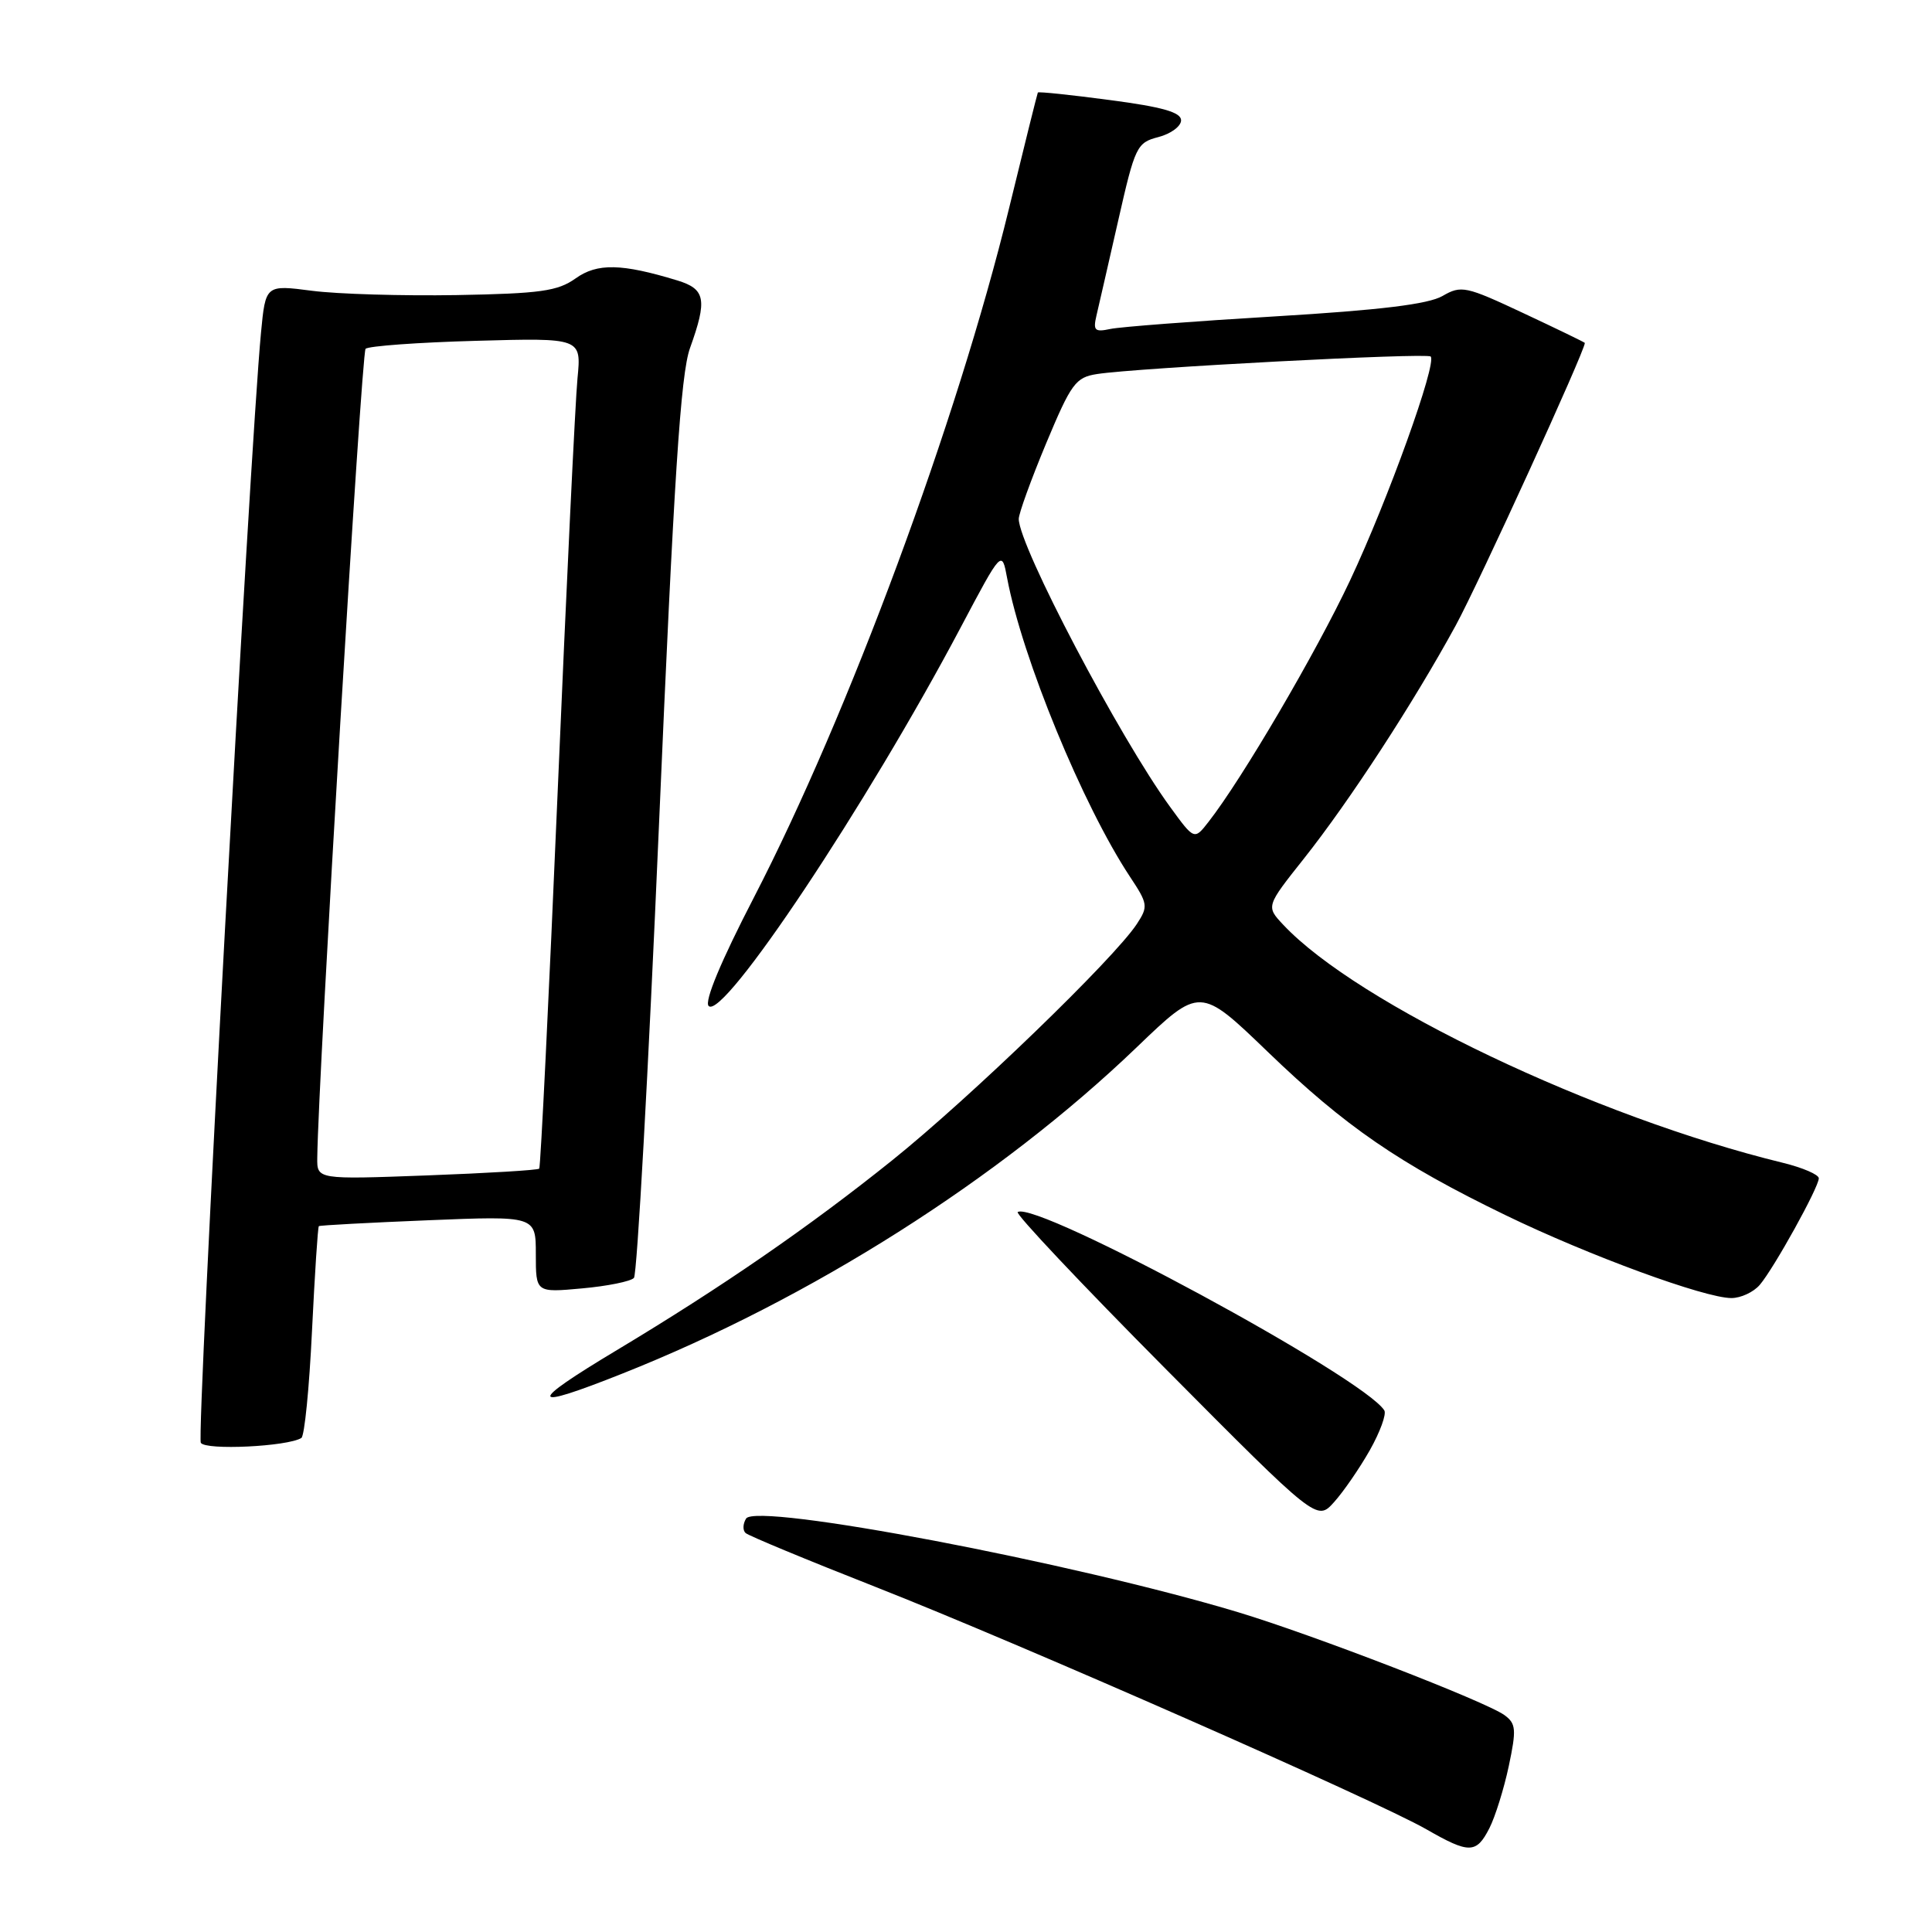 <?xml version="1.0" encoding="UTF-8" standalone="no"?>
<!DOCTYPE svg PUBLIC "-//W3C//DTD SVG 1.1//EN" "http://www.w3.org/Graphics/SVG/1.1/DTD/svg11.dtd" >
<svg xmlns="http://www.w3.org/2000/svg" xmlns:xlink="http://www.w3.org/1999/xlink" version="1.1" viewBox="0 0 256 256">
 <g >
 <path fill="currentColor"
d=" M 197.35 242.25 C 198.12 240.74 199.28 237.03 199.92 234.02 C 200.95 229.15 200.88 228.39 199.36 227.27 C 196.88 225.46 173.97 216.61 164.00 213.61 C 142.11 207.03 100.20 199.06 98.86 201.22 C 98.43 201.92 98.40 202.77 98.79 203.13 C 99.18 203.49 106.92 206.70 116.00 210.27 C 135.01 217.74 182.35 238.58 189.00 242.39 C 194.68 245.65 195.62 245.64 197.35 242.25 Z  M 181.52 192.14 C 182.87 189.74 183.73 187.38 183.43 186.89 C 180.75 182.54 137.39 159.09 134.85 160.60 C 134.50 160.82 143.27 170.12 154.35 181.28 C 174.50 201.57 174.50 201.57 176.77 199.04 C 178.03 197.64 180.16 194.54 181.52 192.14 Z  M 39.93 190.54 C 40.35 190.29 40.98 183.91 41.34 176.37 C 41.71 168.83 42.11 162.58 42.25 162.47 C 42.39 162.36 48.91 162.01 56.75 161.69 C 71.00 161.11 71.00 161.11 71.00 166.19 C 71.00 171.28 71.00 171.28 77.12 170.72 C 80.48 170.42 83.58 169.79 84.00 169.33 C 84.42 168.88 85.91 141.95 87.31 109.50 C 89.30 63.31 90.19 49.55 91.43 46.12 C 93.74 39.69 93.48 38.30 89.75 37.16 C 82.37 34.91 79.14 34.84 76.27 36.89 C 73.90 38.58 71.62 38.90 60.50 39.10 C 53.35 39.22 44.73 38.97 41.34 38.53 C 35.19 37.73 35.19 37.73 34.58 44.12 C 33.08 59.91 26.01 190.21 26.61 191.18 C 27.24 192.20 38.09 191.68 39.93 190.54 Z  M 82.46 182.01 C 107.40 172.11 132.44 156.22 150.60 138.79 C 159.00 130.72 159.00 130.72 167.97 139.36 C 178.25 149.27 185.39 154.18 199.50 161.02 C 210.51 166.36 225.89 172.00 229.42 172.00 C 230.67 172.00 232.36 171.21 233.18 170.25 C 235.07 168.03 241.00 157.32 241.00 156.13 C 241.00 155.64 238.86 154.72 236.25 154.08 C 211.37 148.02 179.88 133.02 170.04 122.54 C 167.75 120.10 167.75 120.10 172.75 113.80 C 178.84 106.12 187.30 93.12 192.89 82.88 C 195.94 77.28 210.00 46.52 210.00 45.44 C 210.00 45.37 206.35 43.60 201.89 41.51 C 194.22 37.91 193.63 37.78 191.14 39.22 C 189.26 40.31 182.87 41.09 169.00 41.92 C 158.28 42.56 148.43 43.31 147.12 43.59 C 145.06 44.03 144.82 43.80 145.29 41.80 C 145.59 40.54 146.88 34.87 148.17 29.22 C 150.40 19.39 150.63 18.90 153.50 18.16 C 155.15 17.73 156.50 16.73 156.50 15.94 C 156.50 14.88 154.02 14.17 147.08 13.26 C 141.90 12.57 137.60 12.12 137.52 12.26 C 137.45 12.39 135.72 19.32 133.69 27.66 C 126.82 55.82 112.42 94.69 99.89 118.93 C 95.54 127.34 93.30 132.70 93.90 133.30 C 95.82 135.22 114.87 106.62 127.28 83.17 C 132.75 72.84 132.75 72.84 133.45 76.60 C 135.44 87.17 143.48 106.72 149.72 116.16 C 152.11 119.76 152.16 120.11 150.64 122.43 C 147.63 127.02 128.53 145.47 118.24 153.73 C 107.20 162.59 95.67 170.53 81.75 178.89 C 69.76 186.08 69.97 186.98 82.46 182.01 Z  M 42.04 153.40 C 42.17 142.52 47.89 46.77 48.44 46.22 C 48.82 45.85 55.41 45.37 63.09 45.16 C 77.04 44.77 77.04 44.77 76.52 50.14 C 76.23 53.09 75.05 77.77 73.89 105.00 C 72.73 132.23 71.63 154.66 71.45 154.85 C 71.28 155.05 64.58 155.45 56.56 155.75 C 42.00 156.29 42.00 156.29 42.04 153.40 Z  M 155.04 106.91 C 148.34 97.71 135.03 72.39 134.99 68.77 C 134.98 68.07 136.61 63.57 138.61 58.77 C 141.95 50.78 142.52 50.00 145.38 49.56 C 150.66 48.74 189.06 46.72 189.57 47.24 C 190.44 48.10 183.91 66.24 178.90 76.89 C 174.38 86.50 164.57 103.23 160.13 108.91 C 158.25 111.32 158.25 111.32 155.04 106.91 Z "/>
</g>
</svg>